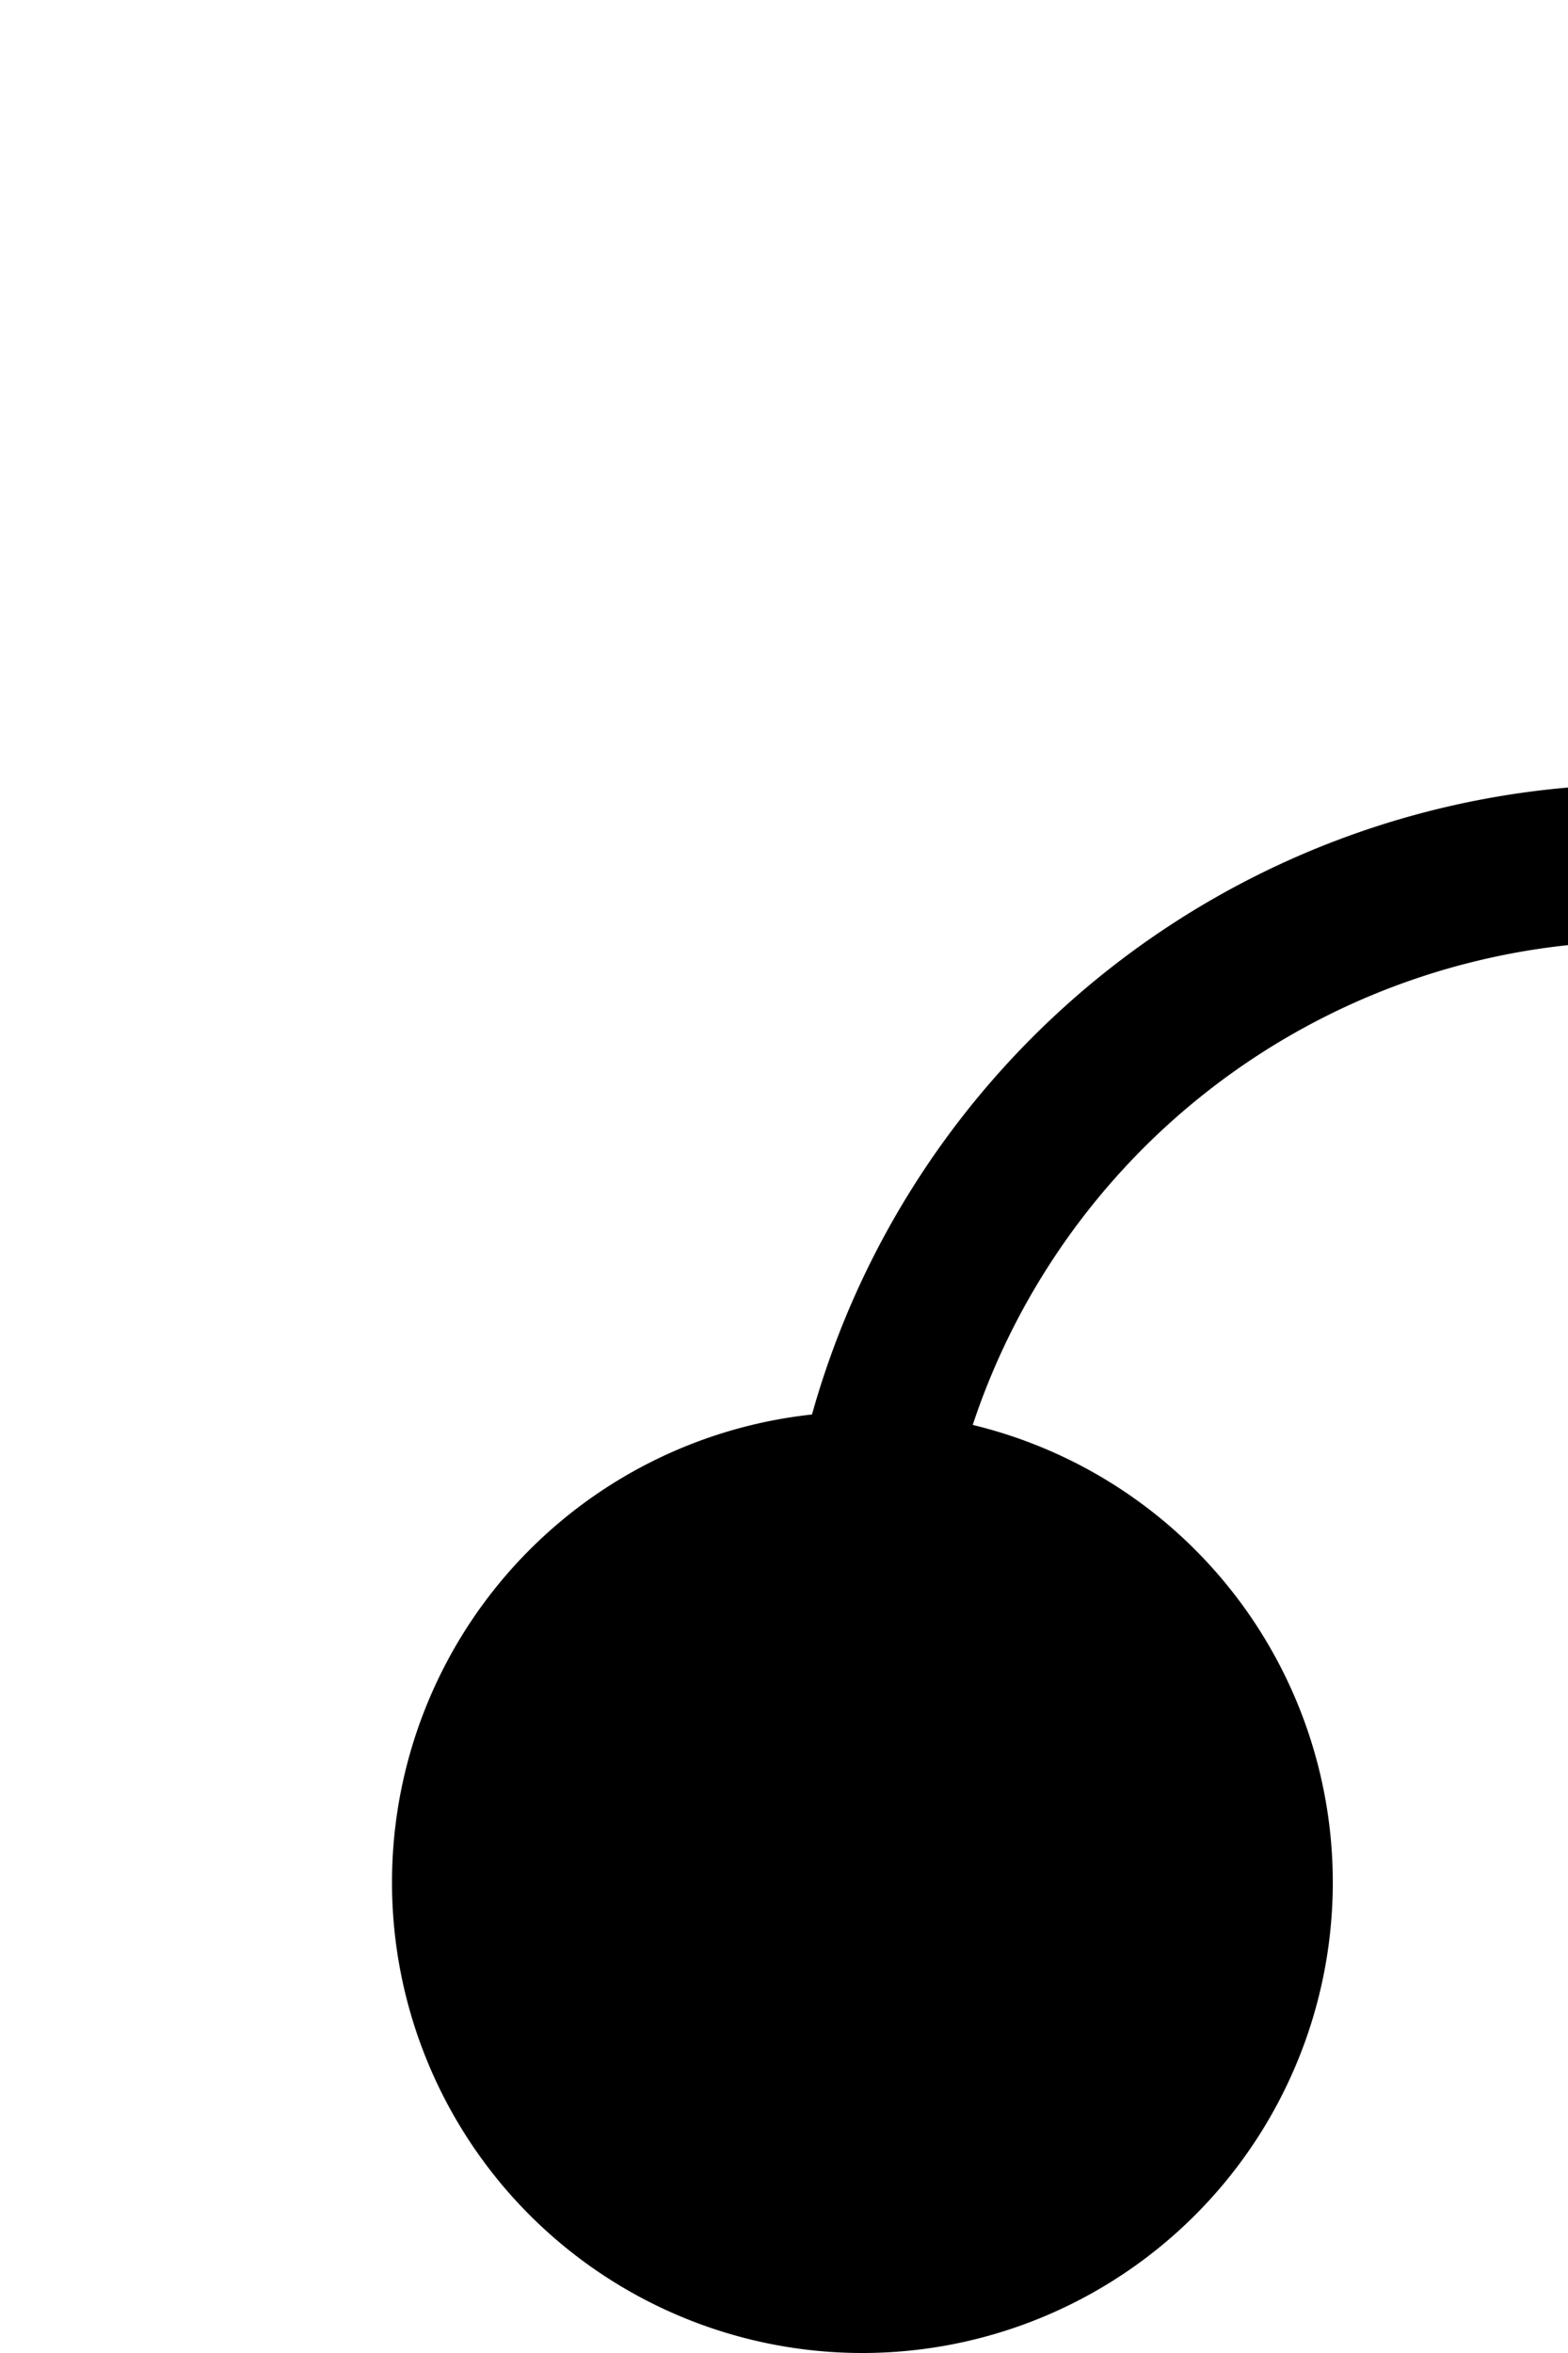 ﻿<?xml version="1.0" encoding="utf-8"?>
<svg version="1.1" xmlns:xlink="http://www.w3.org/1999/xlink" width="10px" height="15px" preserveAspectRatio="xMidYMin meet" viewBox="1501 492  8 15" xmlns="http://www.w3.org/2000/svg">
  <path d="M 1505.5 506  L 1505.5 502  A 5 5 0 0 1 1510.5 497.5 L 1520 497.5  A 5 5 0 0 0 1525.5 492.5 L 1525.5 189  A 5 5 0 0 1 1530.5 184.5 L 1535 184.5  " stroke-width="1" stroke="#000000" fill="none" />
  <path d="M 1505.5 501  A 3 3 0 0 0 1502.5 504 A 3 3 0 0 0 1505.5 507 A 3 3 0 0 0 1508.5 504 A 3 3 0 0 0 1505.5 501 Z " fill-rule="nonzero" fill="#000000" stroke="none" />
</svg>